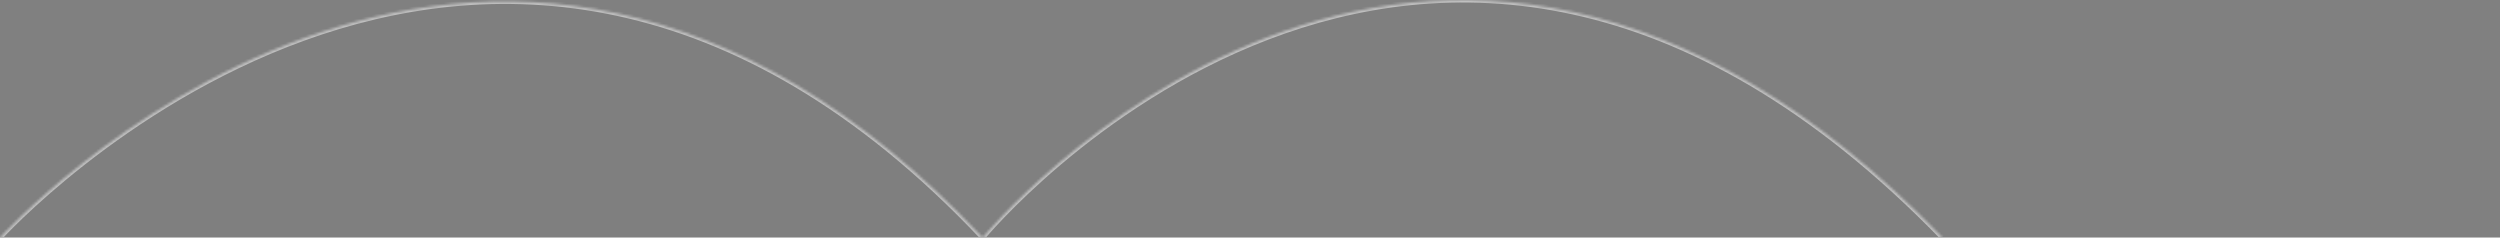 <svg width="1000" height="95" viewBox="0 0 1000 95" fill="none" xmlns="http://www.w3.org/2000/svg">
<rect x="0" y="0" width="1000" height="95" fill="#808080" stroke="none"/>
<g opacity="0.5">
<mask id="path-1-inside-1_0_46" fill="white">
<path fill-rule="evenodd" clip-rule="evenodd" d="M-2.02656e-06 95C-2.02656e-06 95 192.477 -117.458 393.059 95C393.059 95 569.327 -118.754 777 95"/>
</mask>
<path fill-rule="evenodd" clip-rule="evenodd" d="M-2.02656e-06 95C-2.02656e-06 95 192.477 -117.458 393.059 95C393.059 95 569.327 -118.754 777 95" fill="black" fill-opacity="0.01"/>
<path d="M393.059 95L392.332 95.686L393.109 96.51L393.83 95.636L393.059 95ZM-2.02656e-06 95C0.741 95.671 0.741 95.671 0.743 95.669C0.744 95.668 0.746 95.666 0.749 95.663C0.754 95.657 0.762 95.648 0.774 95.635C0.796 95.611 0.83 95.573 0.876 95.524C0.967 95.425 1.105 95.276 1.288 95.08C1.655 94.689 2.203 94.109 2.928 93.362C4.379 91.866 6.535 89.697 9.352 87.009C14.988 81.634 23.265 74.186 33.825 65.91C54.95 49.354 85.186 29.5 121.652 16.268C158.113 3.038 200.783 -3.565 246.812 6.347C292.836 16.256 342.302 42.695 392.332 95.686L393.786 94.313C343.524 41.075 293.712 14.399 247.233 4.391C200.759 -5.616 157.701 1.06 120.97 14.388C84.245 27.713 53.824 47.695 32.592 64.336C21.973 72.658 13.647 80.149 7.972 85.562C5.135 88.269 2.96 90.457 1.493 91.969C0.759 92.726 0.202 93.314 -0.172 93.713C-0.359 93.913 -0.5 94.066 -0.595 94.169C-0.643 94.221 -0.679 94.26 -0.703 94.287C-0.715 94.3 -0.725 94.31 -0.731 94.317C-0.734 94.321 -0.737 94.323 -0.738 94.325C-0.74 94.327 -0.741 94.328 -2.02656e-06 95ZM393.059 95C393.83 95.636 393.831 95.635 393.832 95.634C393.833 95.633 393.834 95.631 393.837 95.628C393.842 95.622 393.849 95.613 393.86 95.6C393.88 95.576 393.911 95.538 393.953 95.488C394.037 95.389 394.163 95.239 394.331 95.043C394.667 94.649 395.171 94.067 395.837 93.315C397.171 91.811 399.156 89.629 401.759 86.926C406.964 81.519 414.636 74.029 424.491 65.704C444.205 49.052 472.632 29.084 507.509 15.776C542.377 2.472 583.68 -4.171 629.183 5.799C674.686 15.769 724.474 42.371 776.283 95.697L777.717 94.303C725.689 40.752 675.567 13.915 629.611 3.846C583.657 -6.224 541.954 0.493 506.796 13.908C471.646 27.32 443.026 47.43 423.2 64.177C413.285 72.552 405.563 80.091 400.318 85.539C397.695 88.263 395.691 90.465 394.341 91.988C393.666 92.749 393.154 93.341 392.81 93.744C392.638 93.945 392.508 94.099 392.421 94.203C392.377 94.255 392.344 94.294 392.322 94.321C392.311 94.335 392.302 94.345 392.297 94.352C392.294 94.356 392.291 94.359 392.29 94.36C392.288 94.362 392.287 94.364 393.059 95Z" fill="white" mask="url(#path-1-inside-1_0_46)"/>
</g>
</svg>
